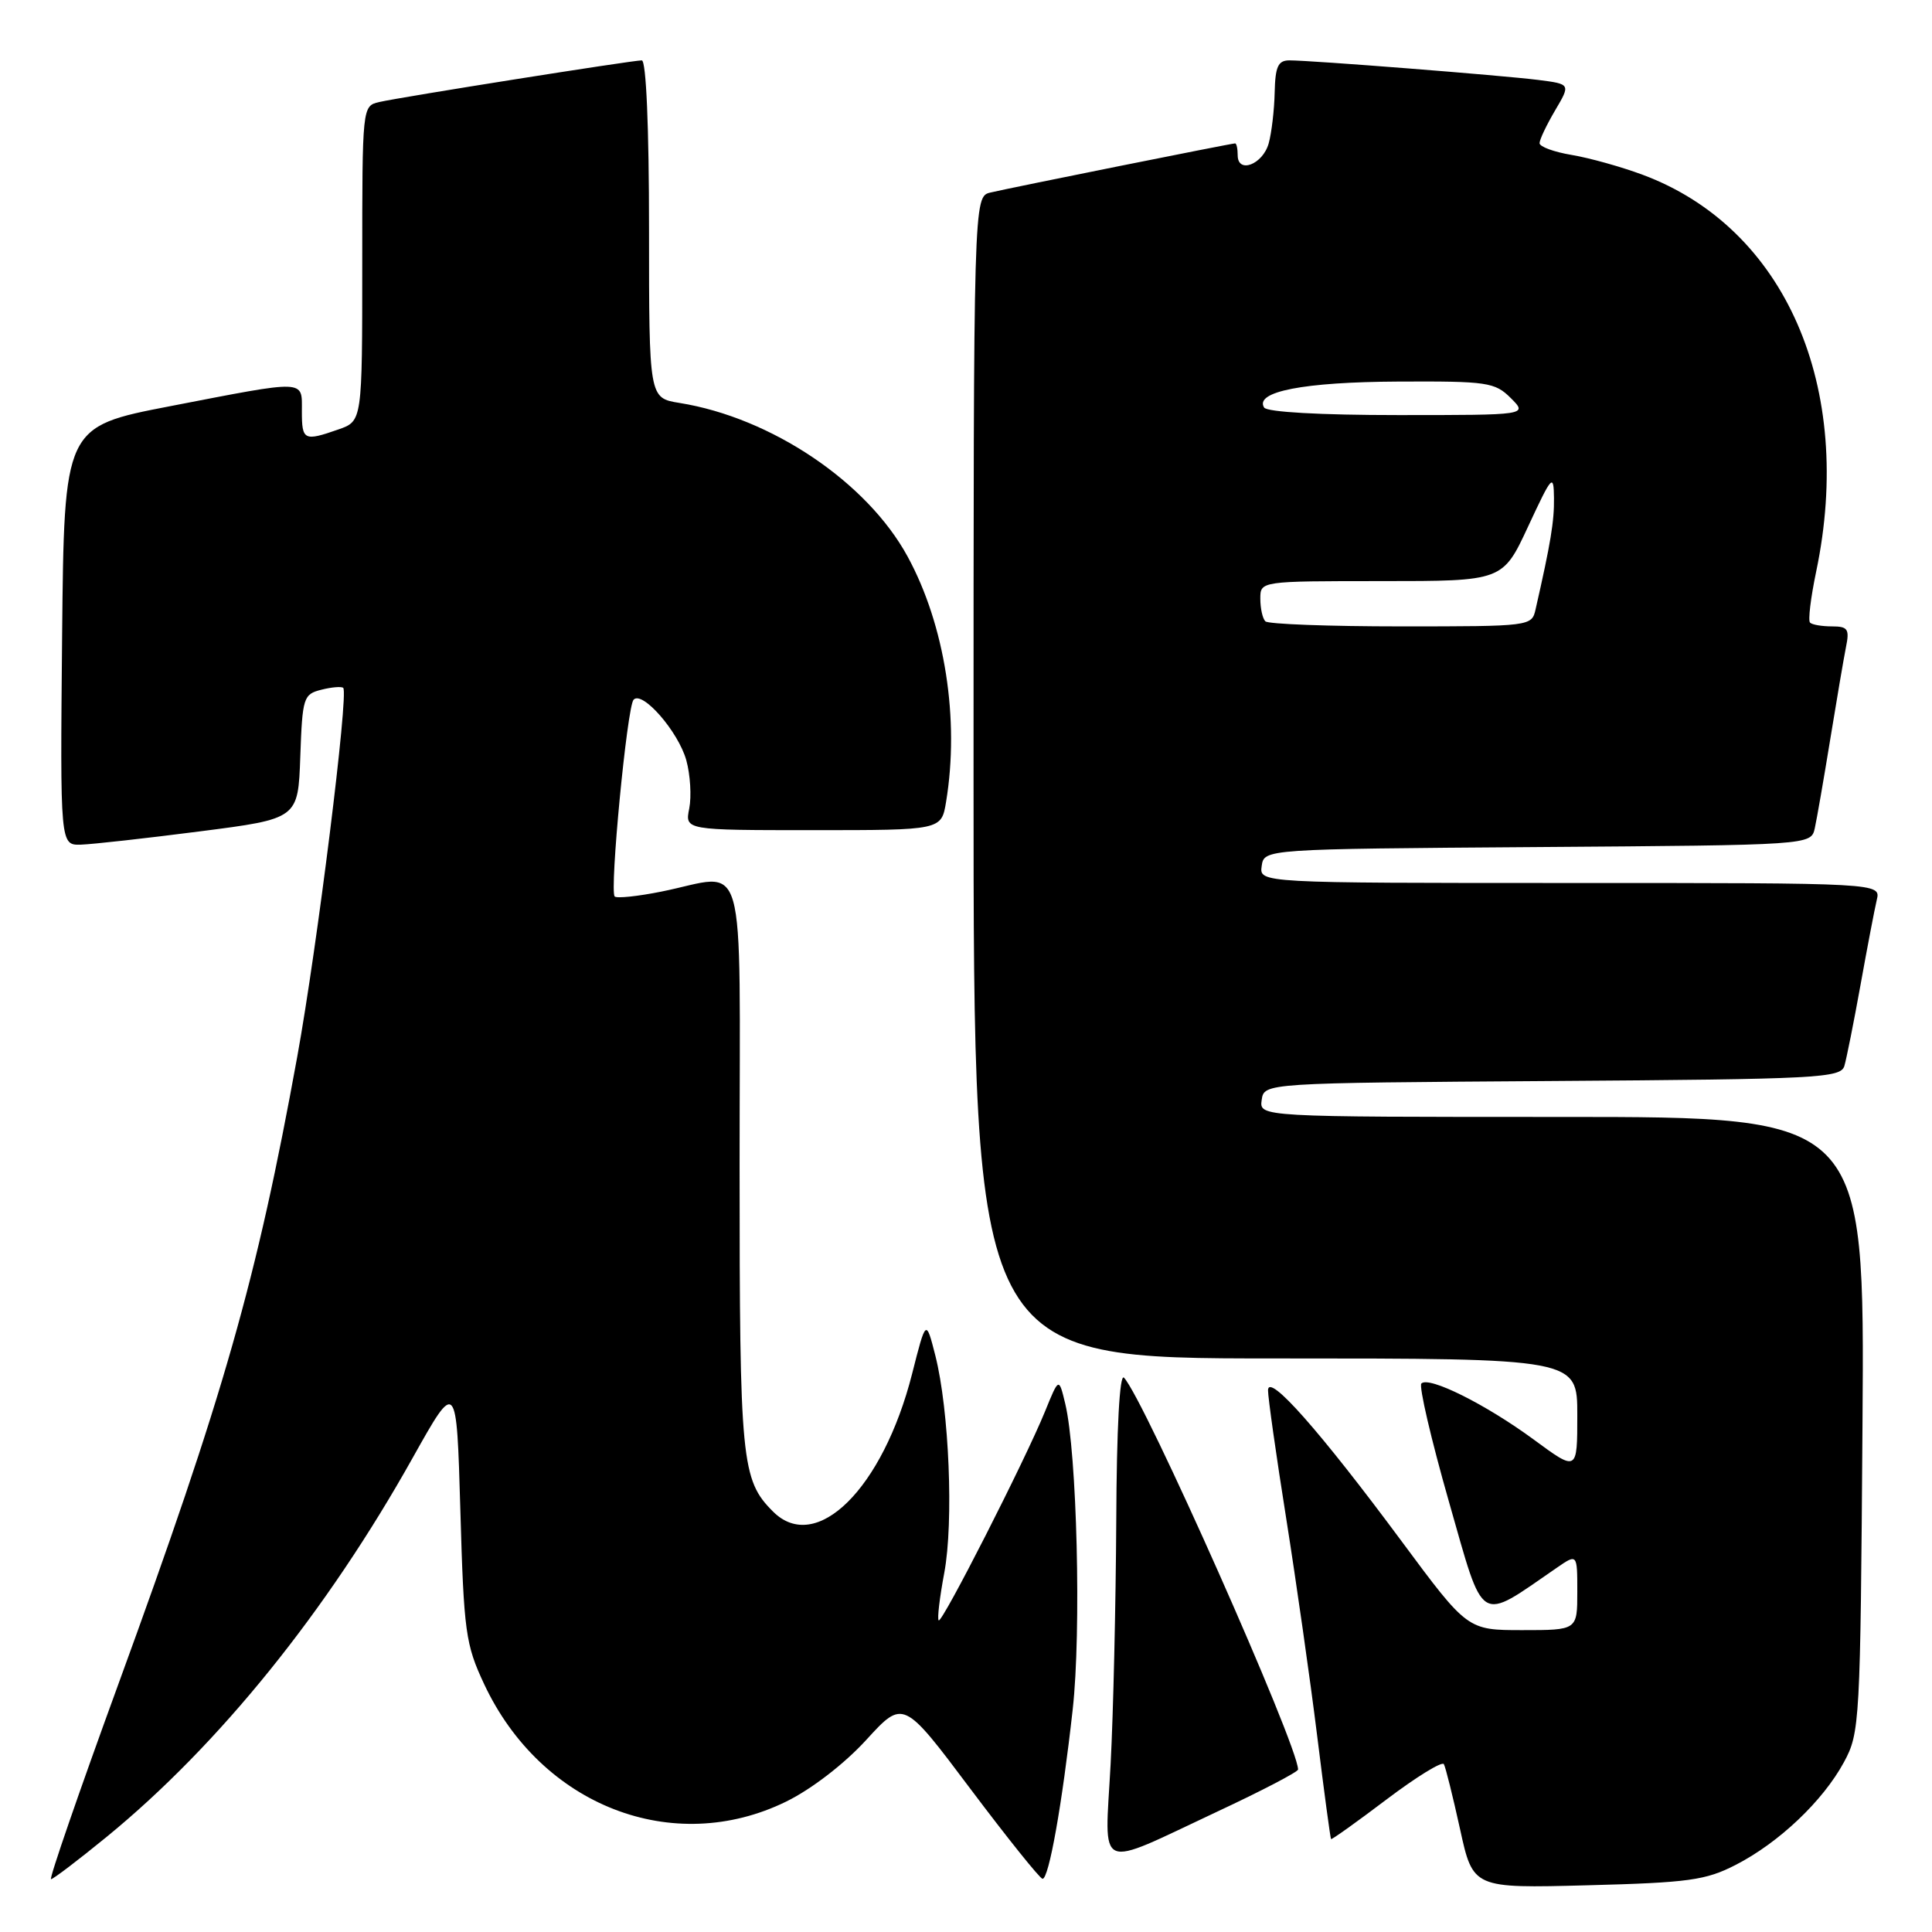 <?xml version="1.0" encoding="UTF-8" standalone="no"?>
<!DOCTYPE svg PUBLIC "-//W3C//DTD SVG 1.1//EN" "http://www.w3.org/Graphics/SVG/1.1/DTD/svg11.dtd" >
<svg xmlns="http://www.w3.org/2000/svg" xmlns:xlink="http://www.w3.org/1999/xlink" version="1.1" viewBox="0 0 256 256">
 <g >
 <path fill="currentColor"
d=" M 230.00 247.10 C 235.73 244.16 241.56 238.62 244.33 233.50 C 246.44 229.61 246.51 228.35 246.79 188.75 C 247.08 148.00 247.08 148.00 206.97 148.00 C 166.86 148.00 166.86 148.00 167.18 145.75 C 167.50 143.50 167.50 143.50 205.69 143.24 C 240.96 143.00 243.91 142.84 244.39 141.24 C 244.67 140.28 245.64 135.45 246.53 130.50 C 247.42 125.55 248.39 120.49 248.68 119.25 C 249.22 117.00 249.22 117.00 208.04 117.00 C 166.86 117.00 166.86 117.00 167.18 114.75 C 167.50 112.50 167.50 112.50 203.73 112.24 C 239.97 111.98 239.97 111.98 240.47 109.74 C 240.74 108.51 241.66 103.22 242.51 98.00 C 243.36 92.78 244.30 87.26 244.60 85.75 C 245.09 83.36 244.85 83.00 242.75 83.00 C 241.42 83.00 240.11 82.78 239.84 82.50 C 239.56 82.23 239.93 79.19 240.65 75.75 C 245.78 51.28 236.55 30.18 217.64 23.15 C 214.82 22.10 210.59 20.92 208.25 20.53 C 205.91 20.14 204.00 19.44 204.00 18.97 C 204.00 18.50 204.93 16.55 206.06 14.63 C 208.12 11.14 208.12 11.14 203.81 10.59 C 199.03 9.99 173.78 8.00 170.86 8.00 C 169.35 8.00 168.98 8.81 168.90 12.25 C 168.85 14.59 168.49 17.62 168.11 18.99 C 167.33 21.80 164.00 23.07 164.00 20.57 C 164.00 19.71 163.85 19.00 163.66 19.00 C 163.17 19.00 133.98 24.86 131.25 25.51 C 129.00 26.04 129.00 26.04 129.00 103.02 C 129.00 180.00 129.00 180.00 169.00 180.00 C 209.00 180.00 209.00 180.00 209.00 187.50 C 209.00 195.00 209.00 195.00 203.23 190.75 C 196.89 186.09 189.34 182.32 188.34 183.32 C 187.99 183.67 189.63 190.72 191.99 198.98 C 196.73 215.56 195.77 214.97 206.25 207.76 C 209.00 205.86 209.00 205.86 209.00 210.93 C 209.00 216.00 209.00 216.00 201.72 216.00 C 194.45 216.00 194.45 216.00 185.74 204.25 C 174.90 189.62 168.05 181.87 168.02 184.21 C 168.01 185.14 169.09 192.79 170.43 201.21 C 171.76 209.62 173.61 222.57 174.53 230.00 C 175.45 237.43 176.28 243.58 176.37 243.69 C 176.46 243.79 179.77 241.43 183.72 238.44 C 187.66 235.46 191.08 233.35 191.32 233.76 C 191.55 234.17 192.51 238.03 193.46 242.35 C 195.18 250.21 195.18 250.21 210.34 249.81 C 223.76 249.46 226.02 249.15 230.00 247.10 Z  M 14.15 243.38 C 29.01 231.22 43.31 213.51 54.70 193.14 C 60.50 182.79 60.50 182.79 61.00 200.14 C 61.46 216.27 61.69 217.90 64.15 223.15 C 71.71 239.28 89.19 246.07 104.19 238.71 C 107.55 237.06 111.89 233.71 114.78 230.55 C 119.69 225.18 119.69 225.18 128.59 237.04 C 133.49 243.56 137.79 248.92 138.14 248.95 C 138.97 249.01 140.73 239.18 142.14 226.50 C 143.29 216.22 142.71 192.48 141.15 186.00 C 140.31 182.50 140.31 182.50 138.48 187.00 C 135.84 193.49 124.81 215.15 124.38 214.71 C 124.17 214.51 124.51 211.67 125.12 208.42 C 126.38 201.69 125.77 186.87 123.94 179.63 C 122.70 174.77 122.70 174.77 120.86 182.03 C 116.99 197.25 108.15 206.01 102.43 200.29 C 98.23 196.09 98.00 193.70 98.00 154.53 C 98.00 111.70 99.17 115.83 87.64 118.14 C 84.51 118.77 81.73 119.06 81.45 118.79 C 80.75 118.08 83.09 93.67 83.95 92.72 C 85.10 91.45 89.89 96.95 90.94 100.74 C 91.47 102.66 91.64 105.53 91.33 107.12 C 90.75 110.00 90.75 110.00 107.74 110.00 C 124.74 110.00 124.74 110.00 125.36 106.25 C 127.17 95.32 125.21 82.82 120.26 73.74 C 114.89 63.88 102.20 55.34 90.03 53.39 C 86.00 52.74 86.00 52.74 86.00 30.37 C 86.00 16.81 85.62 8.00 85.04 8.00 C 83.77 8.00 53.11 12.86 50.25 13.52 C 48.00 14.04 48.00 14.08 48.00 34.92 C 48.00 55.80 48.00 55.80 44.85 56.90 C 40.28 58.50 40.00 58.36 40.00 54.50 C 40.00 50.26 40.80 50.29 22.50 53.83 C 8.50 56.54 8.50 56.54 8.23 84.27 C 7.97 112.00 7.97 112.00 10.73 111.92 C 12.26 111.87 19.35 111.08 26.50 110.16 C 39.50 108.49 39.50 108.49 39.79 100.26 C 40.07 92.40 40.20 91.99 42.59 91.39 C 43.97 91.04 45.27 90.94 45.48 91.15 C 46.22 91.88 42.03 125.47 39.39 140.00 C 34.00 169.65 29.68 184.82 15.65 223.25 C 10.48 237.41 6.48 249.00 6.76 249.00 C 7.05 249.00 10.37 246.47 14.15 243.38 Z  M 161.29 240.05 C 167.18 237.30 172.00 234.78 172.00 234.47 C 172.00 231.27 151.53 185.20 148.93 182.55 C 148.36 181.96 147.96 189.21 147.91 201.55 C 147.85 212.52 147.52 227.03 147.16 233.80 C 146.38 248.29 145.01 247.68 161.29 240.05 Z  M 167.67 82.33 C 167.30 81.97 167.00 80.62 167.00 79.33 C 167.00 77.00 167.00 77.00 183.06 77.00 C 199.12 77.00 199.12 77.00 202.49 69.75 C 205.66 62.94 205.87 62.71 205.91 66.00 C 205.95 69.08 205.48 71.93 203.47 80.75 C 202.97 82.98 202.79 83.00 185.65 83.00 C 176.12 83.00 168.03 82.70 167.67 82.33 Z  M 167.50 54.00 C 166.20 51.89 172.76 50.62 185.22 50.56 C 197.11 50.50 198.08 50.65 200.19 52.75 C 202.44 55.00 202.44 55.00 185.28 55.00 C 174.90 55.00 167.87 54.60 167.50 54.00 Z "/>
</g>
</svg>